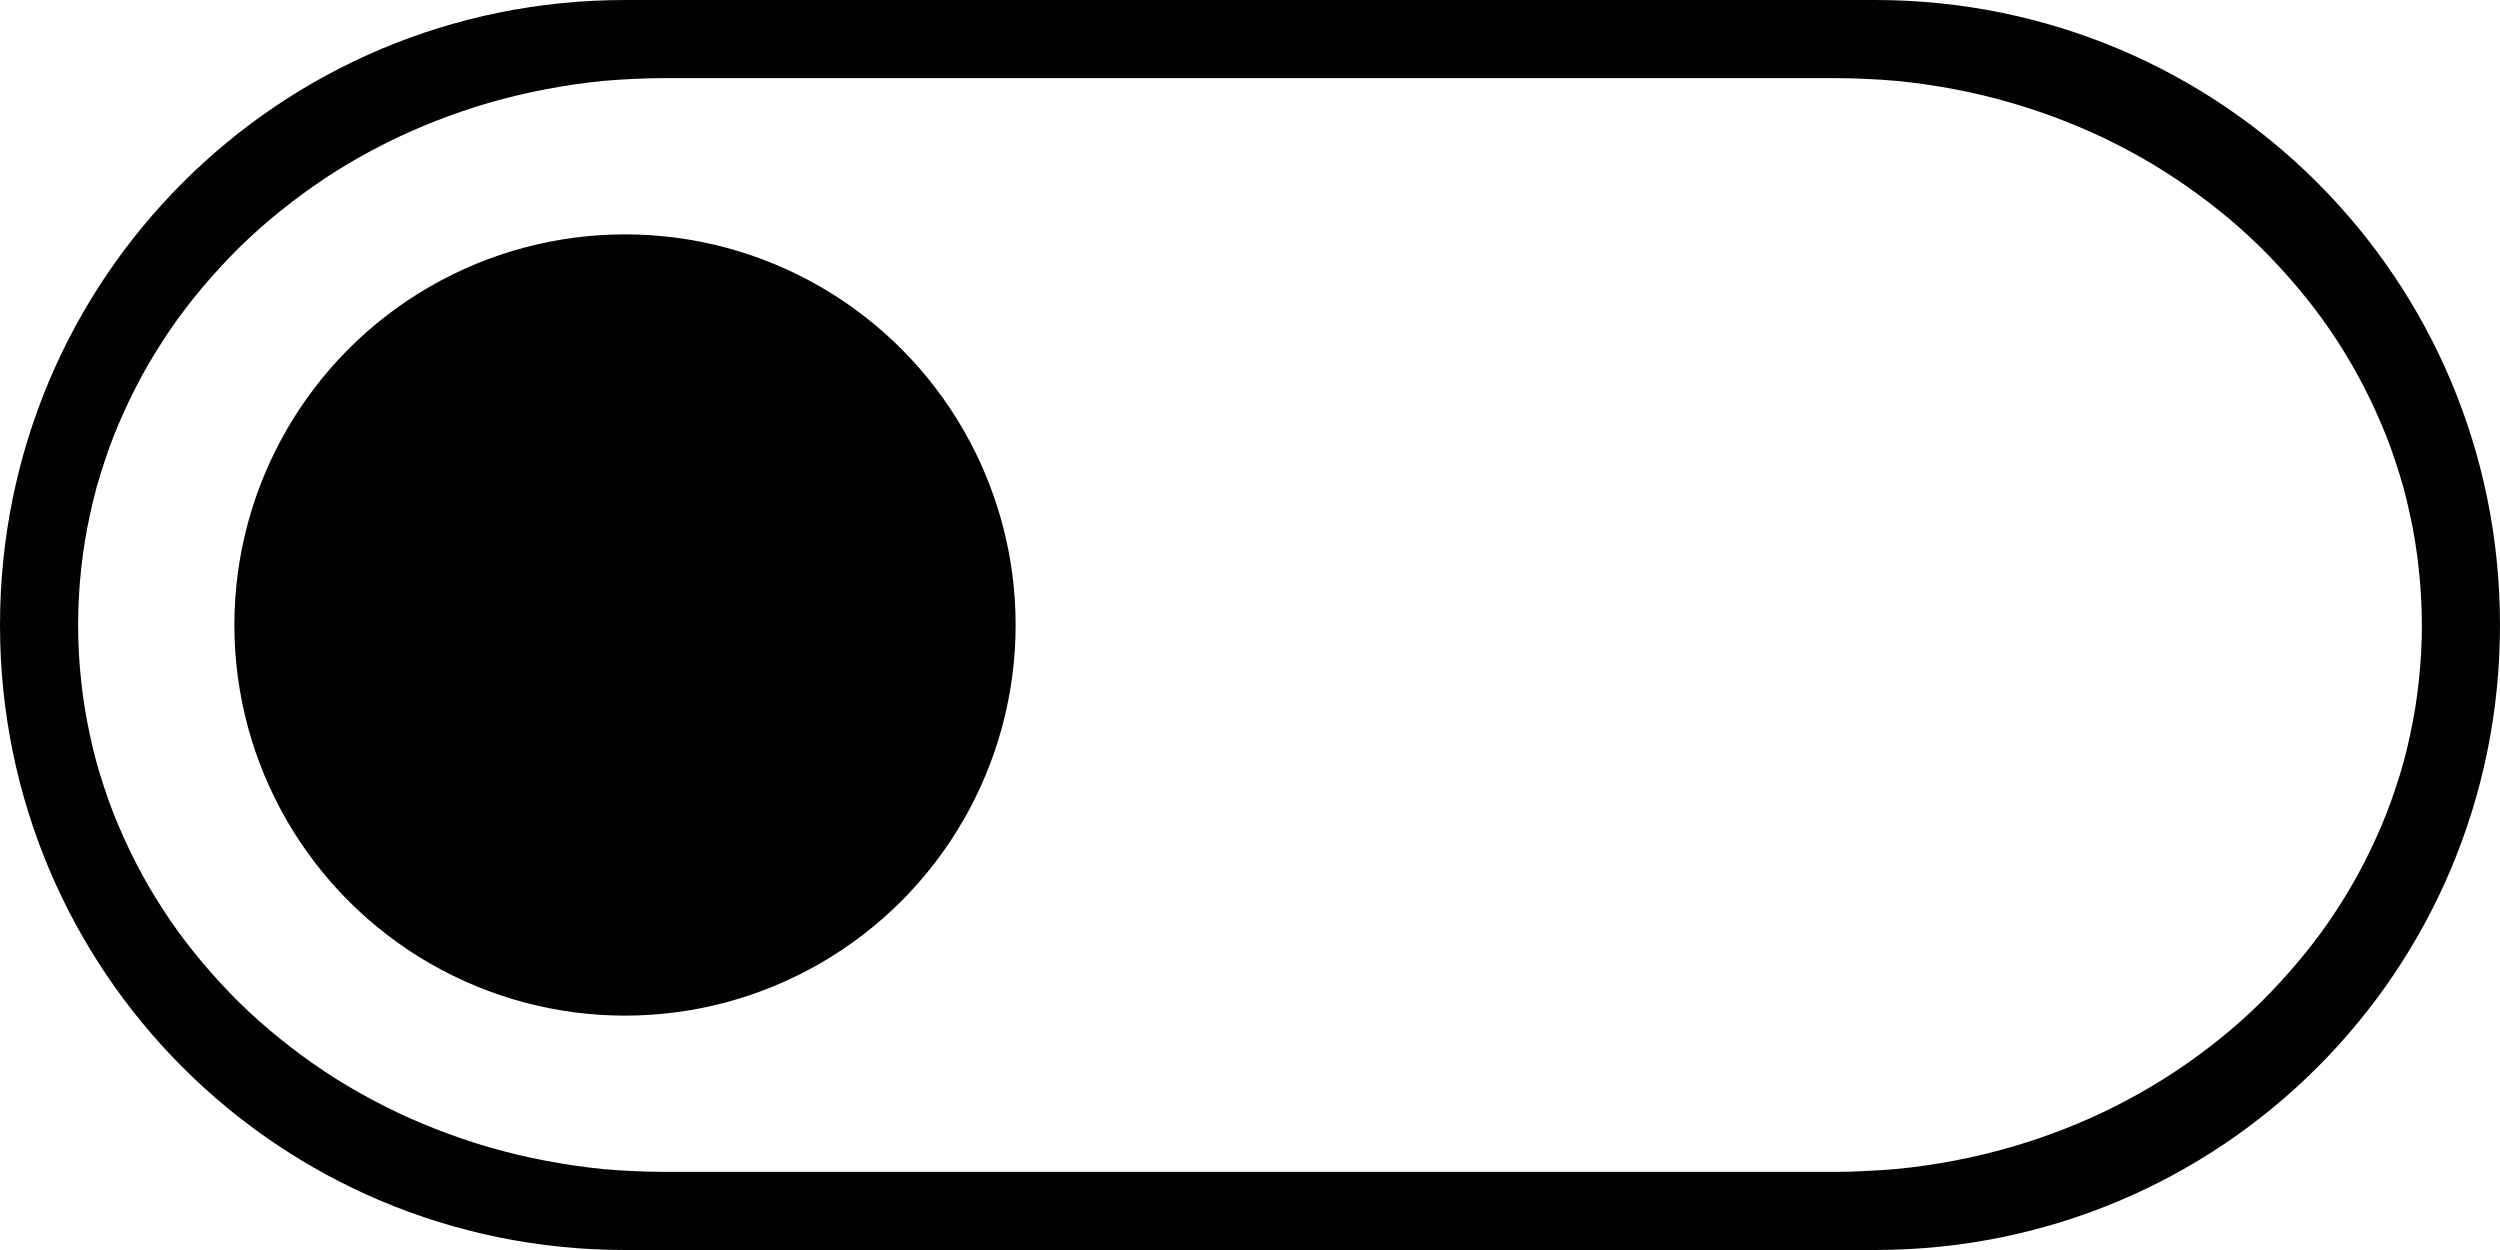 <?xml version="1.0" encoding="UTF-8" standalone="no"?>
<svg
   width="32"
   height="16"
   viewBox="0 0 32 16"
   id="svg4140"
   version="1.1"
   inkscape:version="1.1.1 (3bf5ae0d25, 2021-09-20, custom)"
   sodipodi:docname="switch-off.svg"
   xmlns:inkscape="http://www.inkscape.org/namespaces/inkscape"
   xmlns:sodipodi="http://sodipodi.sourceforge.net/DTD/sodipodi-0.dtd"
   xmlns="http://www.w3.org/2000/svg"
   xmlns:svg="http://www.w3.org/2000/svg"
   xmlns:rdf="http://www.w3.org/1999/02/22-rdf-syntax-ns#"
   xmlns:cc="http://creativecommons.org/ns#"
   xmlns:dc="http://purl.org/dc/elements/1.1/">
  <defs
     id="defs4142" />
  <sodipodi:namedview
     id="base"
     pagecolor="#ffffff"
     bordercolor="#666666"
     borderopacity="1.0"
     inkscape:pageopacity="0.0"
     inkscape:pageshadow="2"
     inkscape:zoom="15.839192"
     inkscape:cx="11.301082"
     inkscape:cy="1.1364216"
     inkscape:document-units="px"
     inkscape:current-layer="layer1"
     showgrid="false"
     units="px"
     inkscape:window-width="1920"
     inkscape:window-height="991"
     inkscape:window-x="0"
     inkscape:window-y="0"
     inkscape:window-maximized="1"
     inkscape:document-rotation="0"
     inkscape:pagecheckerboard="0">
    <inkscape:grid
       type="xygrid"
       id="grid4688" />
  </sodipodi:namedview>
  <g
     inkscape:label="Layer 1"
     inkscape:groupmode="layer"
     id="layer1"
     transform="translate(0,-1036.362)">
    <path
       id="path1514"
       style="opacity:0.99;fill:#000000;stroke-width:3.079"
       d="M 8,0 C 3.568,0 0,3.568 0,8 c 0,4.432 3.568,8 8,8 h 16 c 4.432,0 8,-3.568 8,-8 0,-4.432 -3.568,-8 -8,-8 z m 0.5,1 h 15 c 0.13,0 0.259,0.004 0.387,0.01 0.128,0.006 0.256,0.013 0.383,0.025 0.253,0.024 0.502,0.061 0.746,0.107 0.245,0.046 0.484,0.104 0.719,0.172 0.235,0.068 0.465,0.146 0.689,0.234 0.224,0.088 0.444,0.185 0.656,0.293 0.213,0.108 0.42,0.224 0.619,0.35 0.199,0.126 0.391,0.26 0.576,0.402 0.185,0.142 0.364,0.293 0.533,0.451 0.169,0.158 0.33,0.325 0.482,0.498 0.153,0.173 0.297,0.351 0.432,0.537 0.135,0.186 0.26,0.38 0.375,0.578 0.115,0.198 0.22,0.402 0.314,0.611 0.047,0.105 0.093,0.211 0.135,0.318 0.042,0.107 0.081,0.216 0.117,0.326 0.036,0.11 0.071,0.22 0.102,0.332 0.031,0.112 0.057,0.226 0.082,0.34 0.025,0.114 0.048,0.23 0.066,0.346 0.019,0.116 0.034,0.234 0.047,0.352 0.013,0.118 0.023,0.236 0.029,0.355 C 30.997,7.758 31,7.879 31,8 c 0,0.121 -0.003,0.242 -0.01,0.361 -0.006,0.12 -0.017,0.238 -0.029,0.355 -0.013,0.118 -0.028,0.235 -0.047,0.352 -0.019,0.116 -0.042,0.232 -0.066,0.346 -0.025,0.114 -0.051,0.228 -0.082,0.34 -0.031,0.112 -0.065,0.222 -0.102,0.332 -0.036,0.11 -0.075,0.219 -0.117,0.326 -0.042,0.107 -0.087,0.214 -0.135,0.318 -0.095,0.21 -0.199,0.413 -0.314,0.611 -0.115,0.198 -0.24,0.392 -0.375,0.578 -0.135,0.186 -0.279,0.364 -0.432,0.537 -0.153,0.173 -0.313,0.34 -0.482,0.498 -0.169,0.158 -0.348,0.309 -0.533,0.451 -0.185,0.142 -0.377,0.277 -0.576,0.402 -0.199,0.126 -0.407,0.242 -0.619,0.35 -0.213,0.108 -0.432,0.205 -0.656,0.293 -0.224,0.088 -0.454,0.166 -0.689,0.234 -0.235,0.068 -0.474,0.125 -0.719,0.172 -0.245,0.046 -0.493,0.084 -0.746,0.107 -0.126,0.012 -0.255,0.019 -0.383,0.025 C 23.759,14.996 23.63,15 23.5,15 H 8.5 C 8.37,15 8.241,14.996 8.113,14.99 7.985,14.984 7.857,14.977 7.73,14.965 7.478,14.941 7.229,14.904 6.984,14.857 6.74,14.811 6.501,14.754 6.266,14.686 6.03,14.618 5.801,14.539 5.576,14.451 5.352,14.363 5.132,14.266 4.92,14.158 4.707,14.051 4.5,13.934 4.301,13.809 4.101,13.683 3.91,13.549 3.725,13.406 3.54,13.264 3.361,13.113 3.191,12.955 3.022,12.797 2.862,12.63 2.709,12.457 2.556,12.284 2.412,12.106 2.277,11.92 2.143,11.734 2.018,11.54 1.902,11.342 1.787,11.143 1.683,10.94 1.588,10.73 1.541,10.626 1.495,10.519 1.453,10.412 1.411,10.305 1.372,10.196 1.336,10.086 1.3,9.976 1.265,9.866 1.234,9.754 1.204,9.642 1.177,9.528 1.152,9.414 1.127,9.3 1.105,9.184 1.086,9.068 1.067,8.952 1.052,8.835 1.039,8.717 1.026,8.599 1.016,8.481 1.01,8.361 1.003,8.242 1,8.121 1,8 1,7.879 1.003,7.758 1.01,7.639 1.016,7.519 1.026,7.401 1.039,7.283 1.052,7.165 1.067,7.048 1.086,6.932 1.105,6.816 1.127,6.7 1.152,6.586 1.177,6.472 1.204,6.358 1.234,6.246 1.265,6.134 1.3,6.024 1.336,5.914 1.372,5.804 1.411,5.695 1.453,5.588 1.495,5.481 1.541,5.374 1.588,5.27 1.683,5.06 1.787,4.857 1.902,4.658 2.018,4.46 2.143,4.266 2.277,4.08 2.412,3.894 2.556,3.716 2.709,3.543 2.862,3.37 3.022,3.203 3.191,3.045 3.361,2.887 3.54,2.736 3.725,2.594 3.91,2.451 4.101,2.317 4.301,2.191 4.5,2.066 4.707,1.949 4.92,1.842 5.132,1.734 5.352,1.637 5.576,1.549 5.801,1.461 6.03,1.382 6.266,1.314 6.501,1.246 6.74,1.189 6.984,1.143 7.229,1.096 7.478,1.059 7.73,1.035 7.857,1.023 7.985,1.016 8.113,1.01 8.241,1.004 8.37,1 8.5,1 Z"
       transform="translate(0,1036.362)" />
    <circle
       style="opacity:0.99;fill:#000000;stroke-width:2.434"
       id="path1619"
       cx="8"
       cy="1044.362"
       r="5" />
  </g>
</svg>
